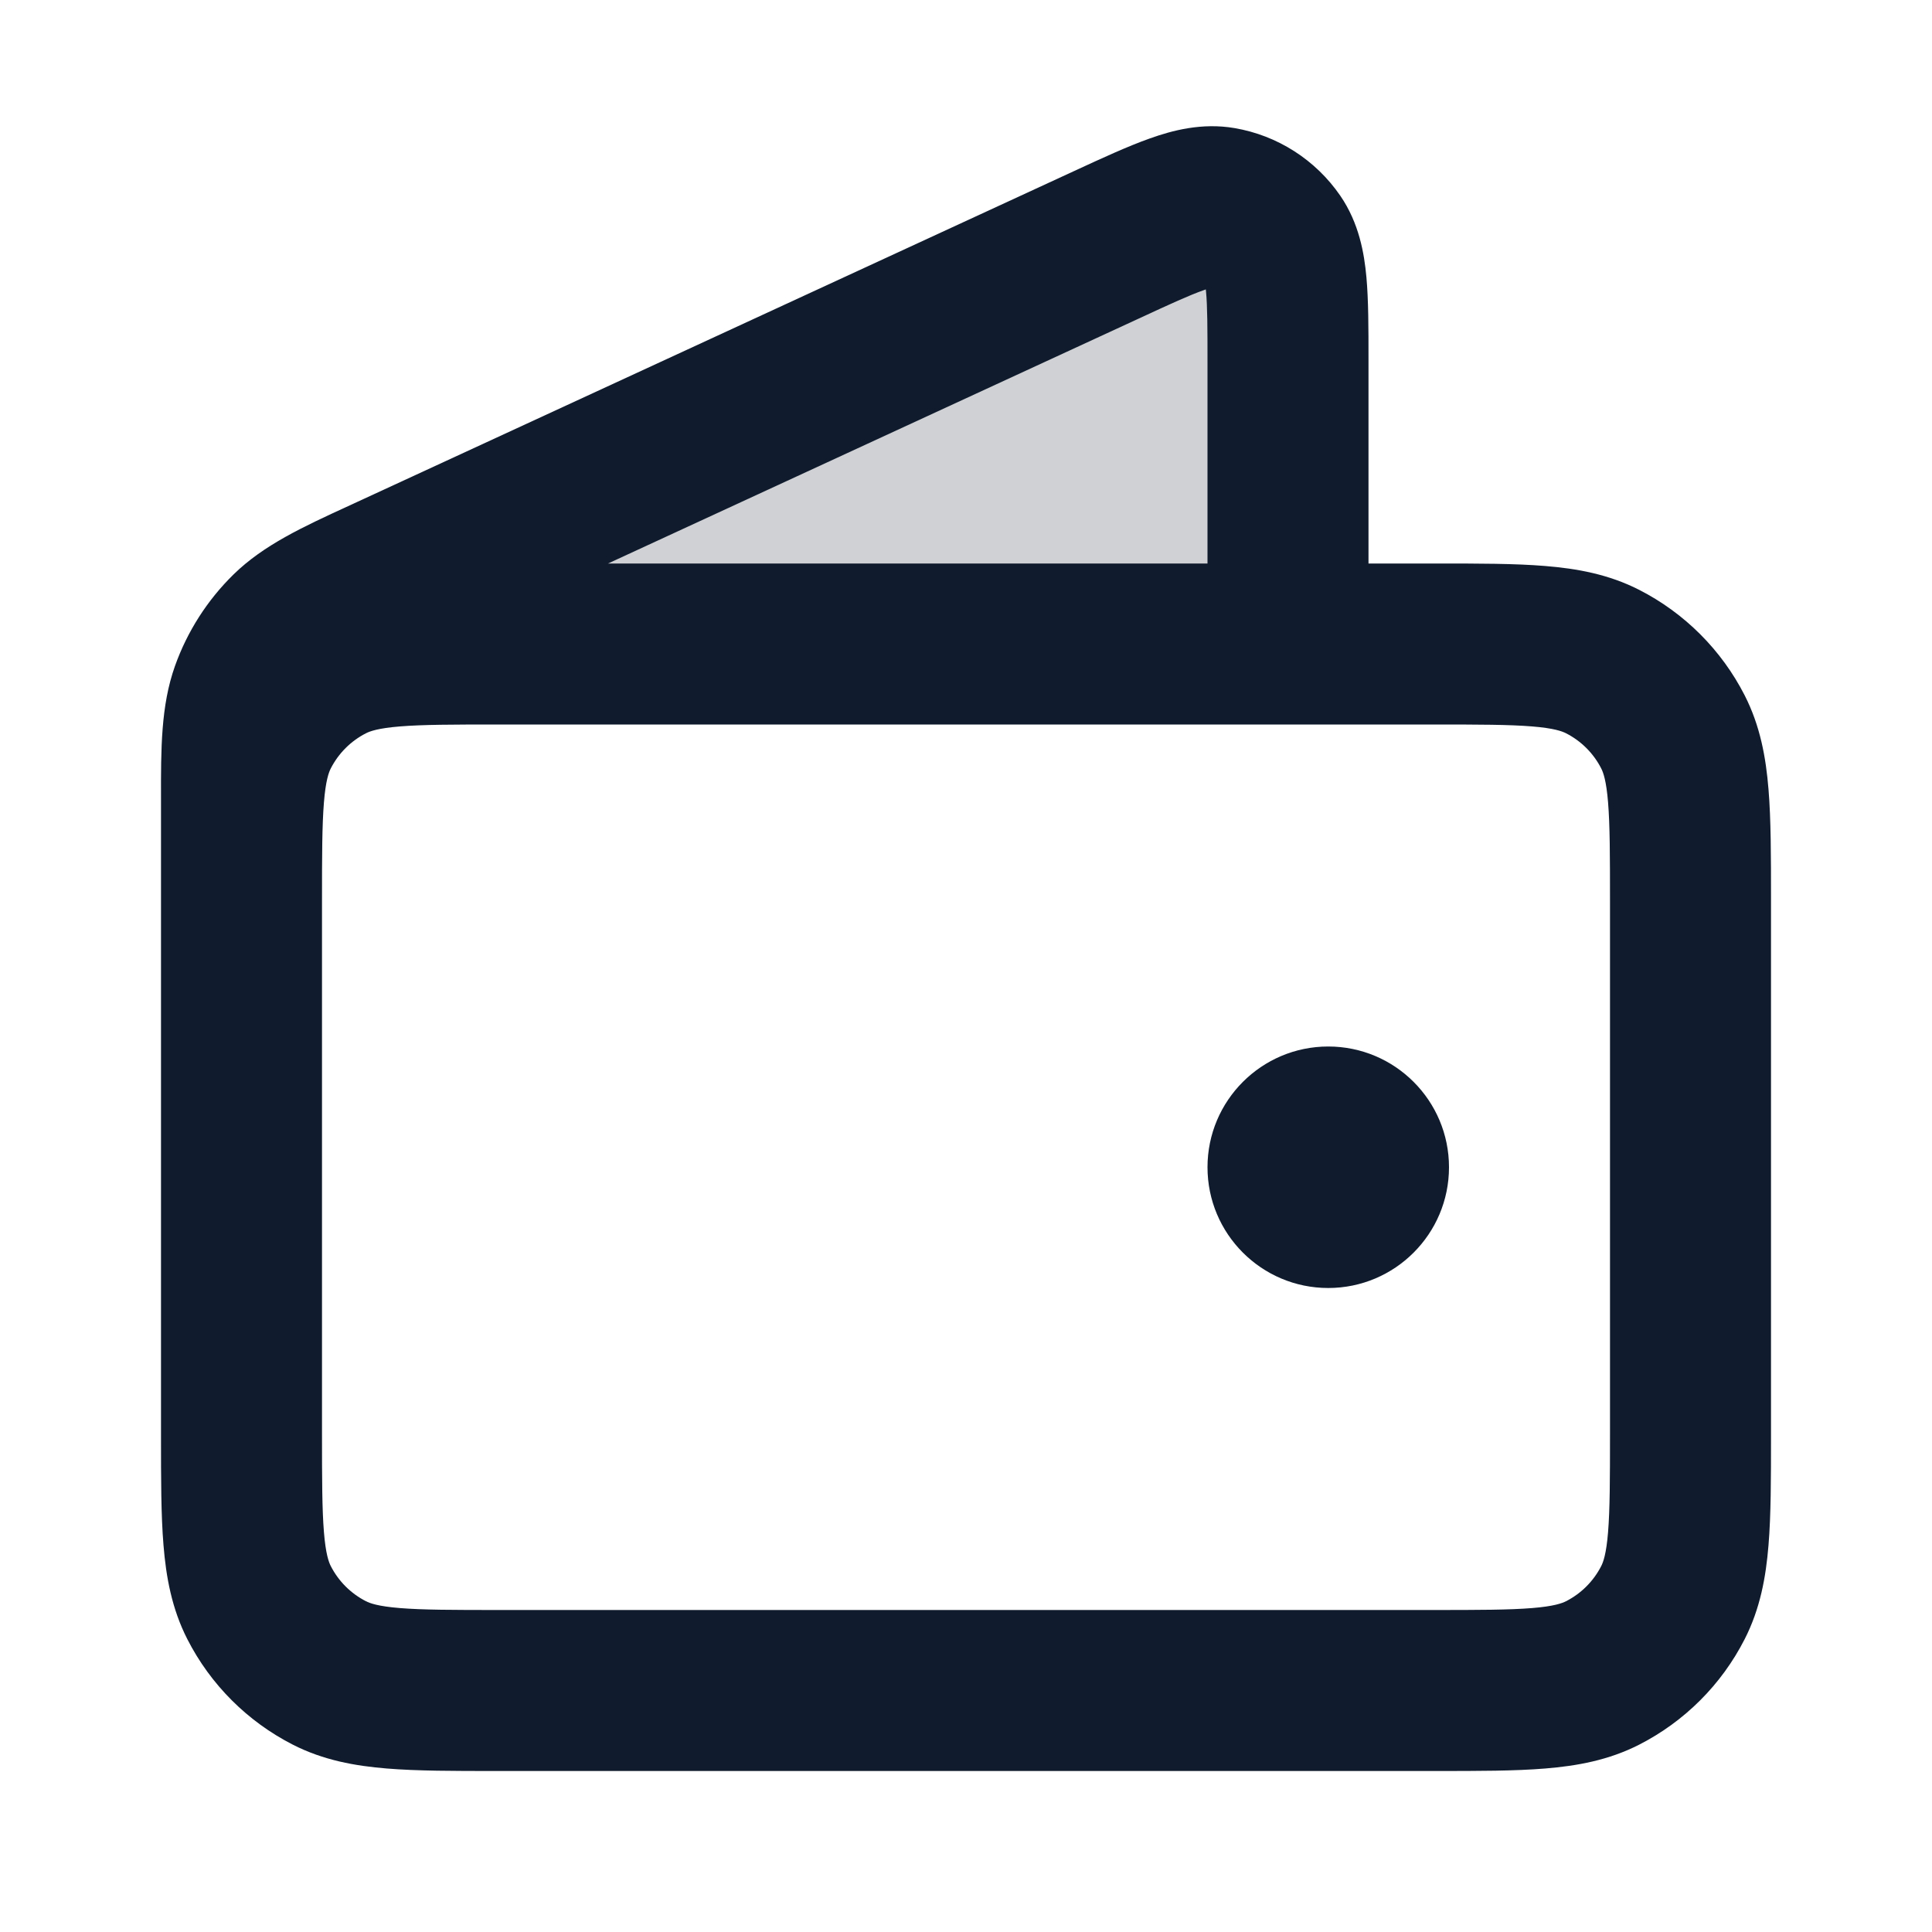 <svg width="24" height="24" viewBox="0 0 24 24" fill="none" xmlns="http://www.w3.org/2000/svg">
<path opacity="0.2" d="M15.5 2.5L5 7.5L15.5 8V2.5Z" fill="#101C2D"/>
<path fill-rule="evenodd" clip-rule="evenodd" d="M14.952 3.605C14.778 3.666 14.544 3.773 14.149 3.956L7.553 7L15 7V4.501C15 4.065 14.999 3.808 14.982 3.624C14.981 3.614 14.98 3.604 14.979 3.595C14.971 3.598 14.962 3.601 14.952 3.605ZM17 7L17 4.46C17 4.079 17 3.728 16.974 3.442C16.947 3.146 16.883 2.772 16.65 2.432C16.343 1.985 15.869 1.682 15.335 1.591C14.929 1.522 14.563 1.62 14.283 1.72C14.012 1.816 13.693 1.963 13.347 2.123L4.44 6.234C4.401 6.252 4.362 6.27 4.323 6.288C3.766 6.544 3.277 6.769 2.903 7.134C2.576 7.454 2.326 7.844 2.173 8.275C1.998 8.767 1.999 9.306 2 9.919C2 9.961 2 10.004 2 10.047V11.084C2 11.11 2 11.136 2 11.162L2 17.839C2 18.366 2 18.82 2.031 19.195C2.063 19.59 2.134 19.984 2.327 20.362C2.615 20.927 3.074 21.385 3.638 21.673C4.016 21.866 4.41 21.937 4.805 21.969C5.18 22 5.634 22 6.161 22H17.839C18.366 22 18.82 22 19.195 21.969C19.59 21.937 19.984 21.866 20.362 21.673C20.926 21.385 21.385 20.927 21.673 20.362C21.866 19.984 21.937 19.59 21.969 19.195C22 18.82 22 18.366 22 17.839V11.162C22 10.634 22 10.18 21.969 9.805C21.937 9.41 21.866 9.016 21.673 8.638C21.385 8.074 20.926 7.615 20.362 7.327C19.984 7.134 19.59 7.063 19.195 7.031C18.82 7 18.366 7 17.838 7L17 7ZM6.2 9C5.623 9 5.251 9.001 4.968 9.024C4.696 9.046 4.595 9.084 4.546 9.109C4.358 9.205 4.205 9.358 4.109 9.546C4.084 9.595 4.046 9.696 4.024 9.968C4.001 10.251 4 10.623 4 11.2V15C4 15 4 15 4 15L4 17.8C4 18.377 4.001 18.749 4.024 19.032C4.046 19.304 4.084 19.405 4.109 19.454C4.205 19.642 4.358 19.795 4.546 19.891C4.595 19.916 4.696 19.954 4.968 19.976C5.251 19.999 5.623 20 6.2 20H17.8C18.377 20 18.749 19.999 19.032 19.976C19.304 19.954 19.404 19.916 19.454 19.891C19.642 19.795 19.795 19.642 19.891 19.454C19.916 19.405 19.954 19.304 19.976 19.032C19.999 18.749 20 18.377 20 17.8V11.2C20 10.623 19.999 10.251 19.976 9.968C19.954 9.696 19.916 9.595 19.891 9.546C19.795 9.358 19.642 9.205 19.454 9.109C19.404 9.084 19.304 9.046 19.032 9.024C18.749 9.001 18.377 9 17.8 9L6.2 9ZM15 14.5C15 13.672 15.672 13 16.5 13C17.328 13 18 13.672 18 14.5C18 15.328 17.328 16 16.5 16C15.672 16 15 15.328 15 14.5Z" fill="#101C2D"/>
</svg>
